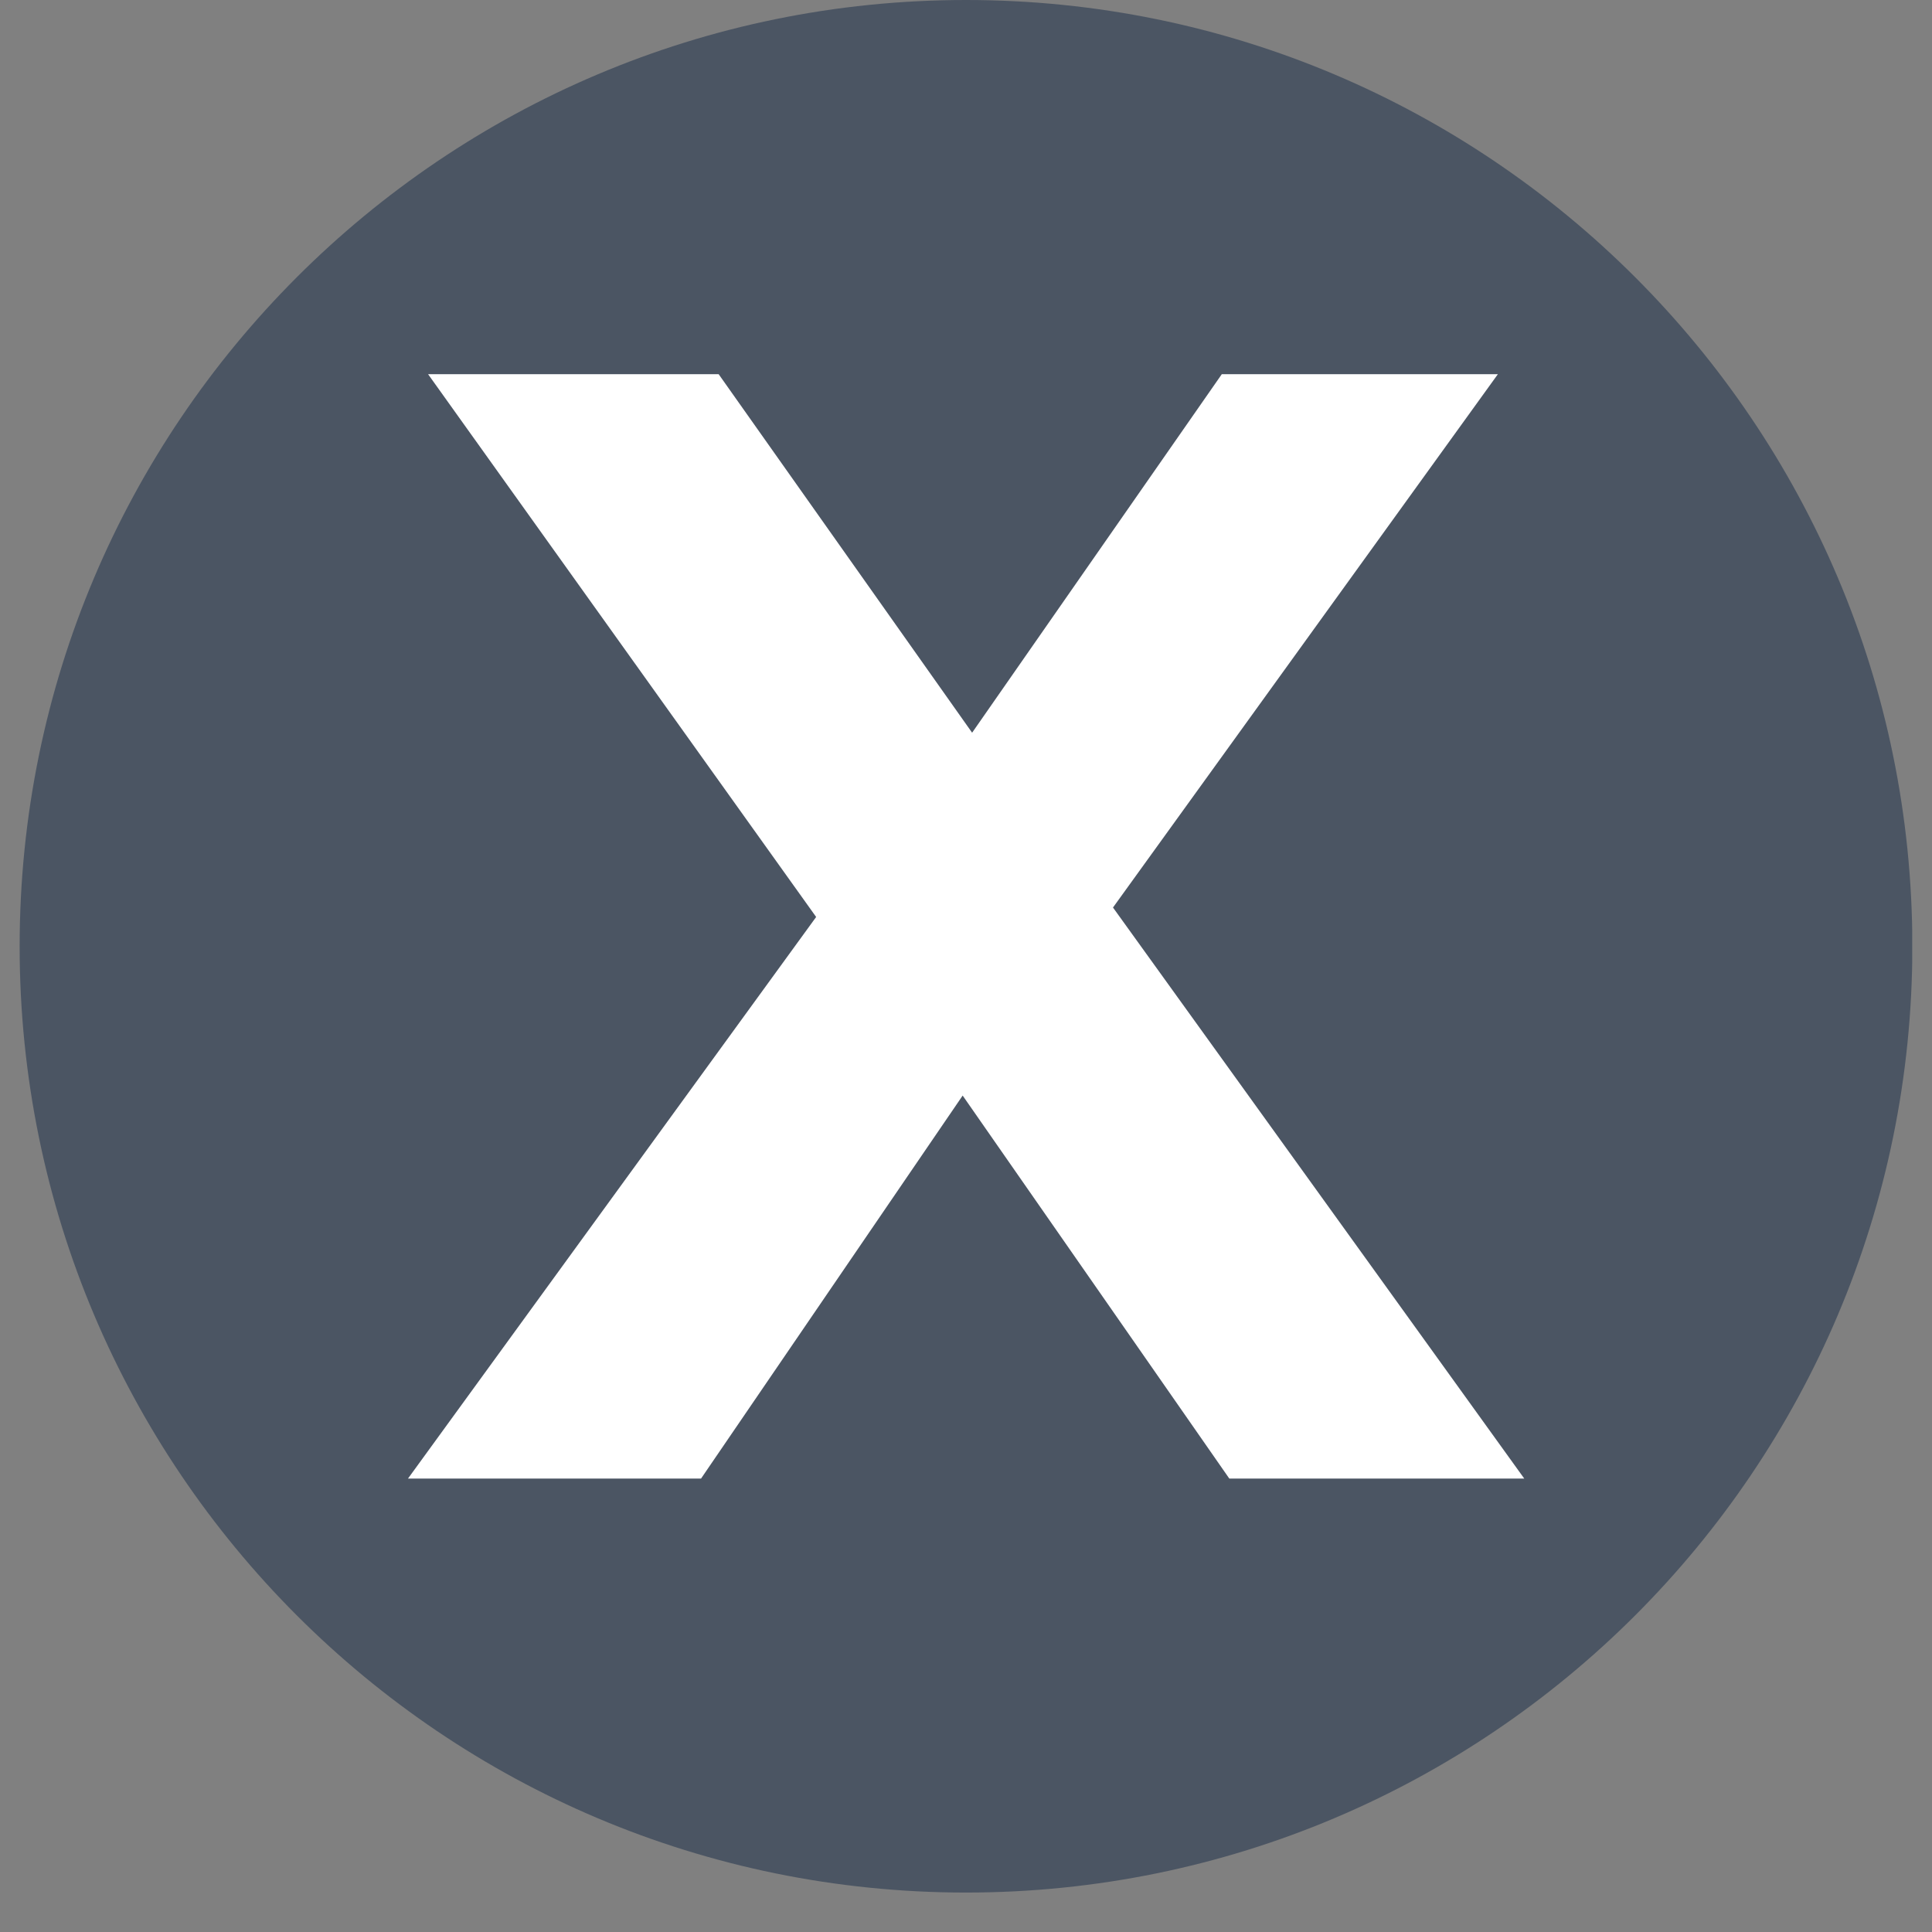 <svg xmlns="http://www.w3.org/2000/svg" xmlns:xlink="http://www.w3.org/1999/xlink" width="16" zoomAndPan="magnify" viewBox="0 0 48 48" height="16" preserveAspectRatio="xMidYMid meet" version="1.0"><rect x="0" y="0" width="48" height="48" fill="#808080" stroke="none"/><defs><g/><clipPath id="049e1514b3"><path d="M 0.488 0 L 47.508 0 L 47.508 47.02 L 0.488 47.02 Z M 0.488 0 " clip-rule="nonzero"/></clipPath><clipPath id="0b614ad3c8"><path d="M 24 0 C 11.016 0 0.488 10.527 0.488 23.512 C 0.488 36.496 11.016 47.02 24 47.02 C 36.984 47.02 47.512 36.496 47.512 23.512 C 47.512 10.527 36.984 0 24 0 " clip-rule="nonzero"/></clipPath></defs><g clip-path="url(#049e1514b3)"><g clip-path="url(#0b614ad3c8)"><path fill="#4b5563" d="M 0.488 0 L 47.512 0 L 47.512 47.02 L 0.488 47.02 Z M 0.488 0 " fill-opacity="1" fill-rule="nonzero"/></g></g><g fill="#ffffff" fill-opacity="1"><g transform="translate(10.011, 36.735)"><g><path d="M 20.531 0 L 13.906 -9.516 L 7.406 0 L 0.125 0 L 10.266 -13.953 L 0.625 -27.438 L 7.844 -27.438 L 14.141 -18.531 L 20.344 -27.438 L 27.203 -27.438 L 17.641 -14.188 L 27.859 0 Z M 20.531 0 "/></g></g></g></svg>
